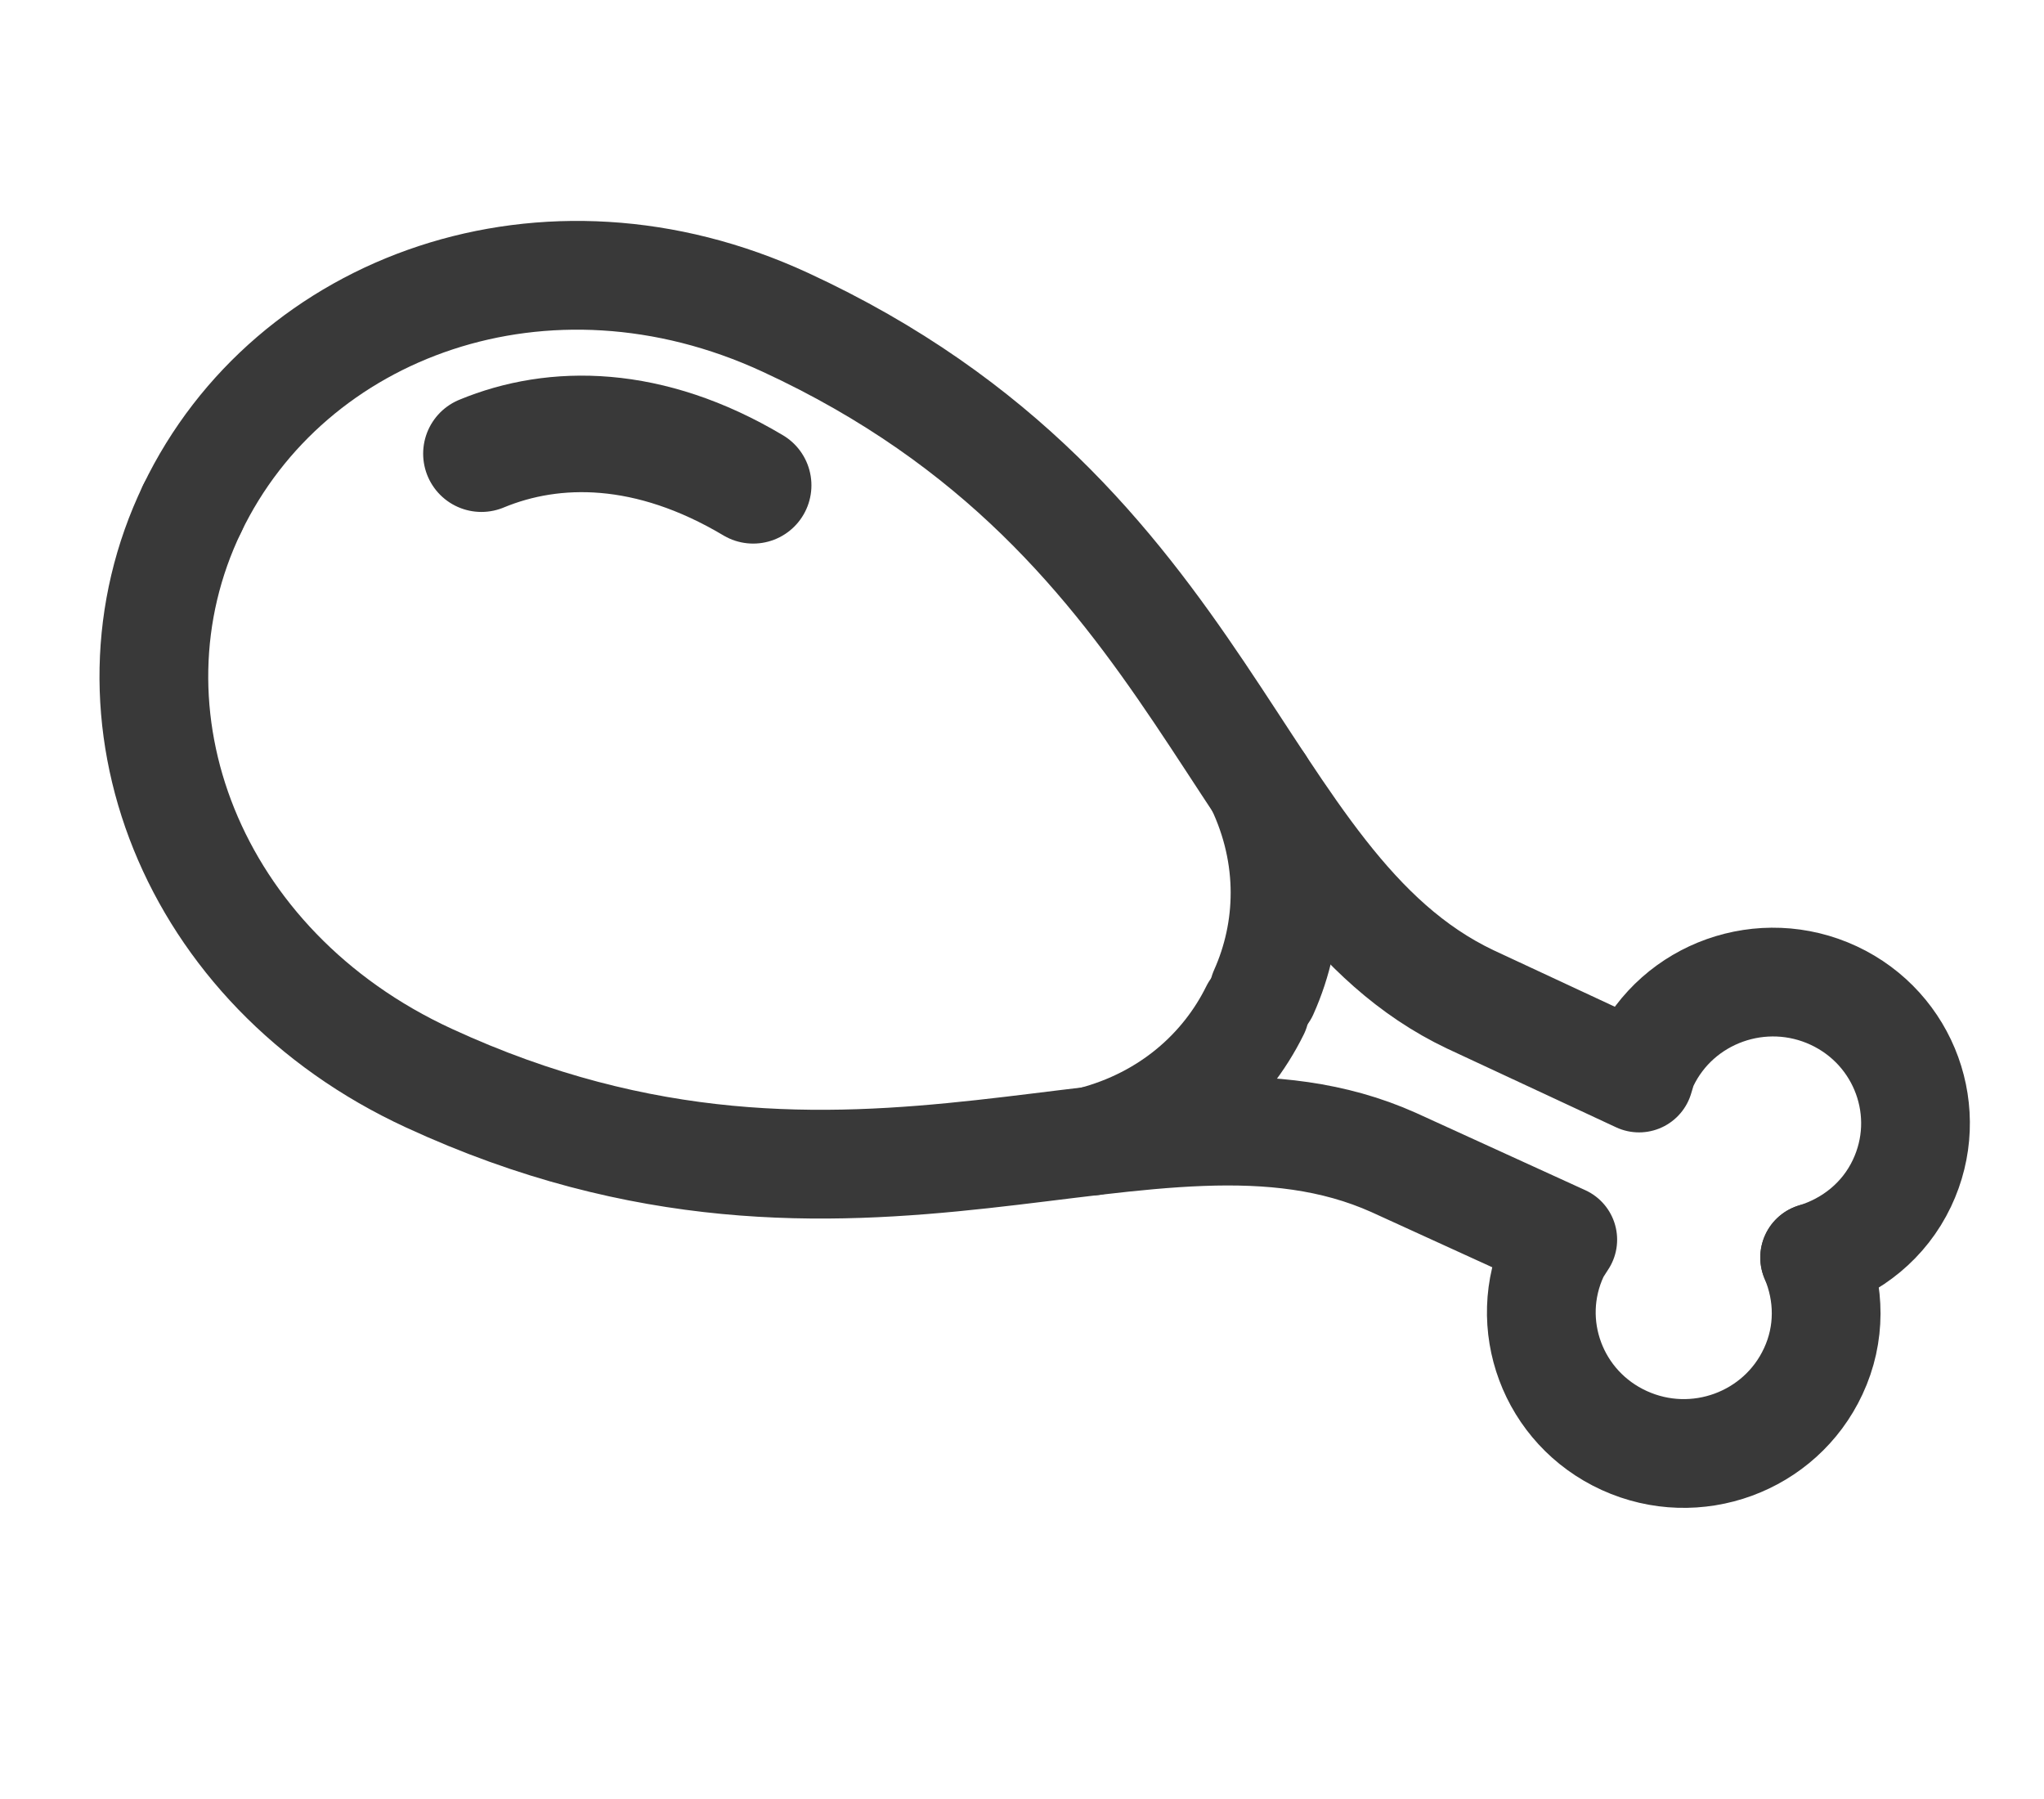 <?xml version="1.0" encoding="UTF-8"?>
<svg width="25px" height="22px" viewBox="0 0 25 22" version="1.1" xmlns="http://www.w3.org/2000/svg" xmlns:xlink="http://www.w3.org/1999/xlink">
    <!-- Generator: Sketch 45.2 (43514) - http://www.bohemiancoding.com/sketch -->
    <title>bird_icon</title>
    <desc>Created with Sketch.</desc>
    <defs></defs>
    <g id="Page-1" stroke="none" stroke-width="1" fill="none" fill-rule="evenodd" stroke-linecap="round" stroke-linejoin="round">
        <g id="bird_icon" stroke="#393939">
            <g id="Group-15-Copy-4" transform="translate(1, 3)">
                <path d="M21.195,12.378 C21.648,12.24 22.045,11.928 22.262,11.471 C22.672,10.609 22.299,9.582 21.429,9.175 C20.559,8.769 19.521,9.137 19.11,9.998 C19.081,10.058 19.067,10.122 19.047,10.183 L16.984,9.222 C14.063,7.835 13.859,3.365 8.602,0.94 C5.681,-0.409 2.547,0.731 1.35,3.221" id="Stroke-21" stroke-width="1.33"></path>
                <path d="M4.888,2.548 C5.78,2.178 6.942,2.178 8.212,2.935" id="Stroke-41" stroke-width="1.425"></path>
                <path d="M14.411,6.596 C14.831,7.472 14.792,8.385 14.457,9.132" id="Stroke-107" stroke-width="1.33"></path>
                <path d="M21.195,12.378 C21.379,12.81 21.392,13.312 21.177,13.771 C20.774,14.636 19.74,15.015 18.866,14.616 C17.992,14.218 17.609,13.193 18.012,12.328 C18.041,12.267 18.08,12.216 18.114,12.16 L16.046,11.216 C13.093,9.894 9.502,12.611 4.247,10.185 C1.324,8.838 0.144,5.727 1.35,3.221" id="Stroke-109" stroke-width="1.33"></path>
                <path d="M12.358,10.953 C13.305,10.707 13.988,10.091 14.35,9.356" id="Stroke-111" stroke-width="1.33"></path>
            </g>
        </g>
    </g>
</svg>